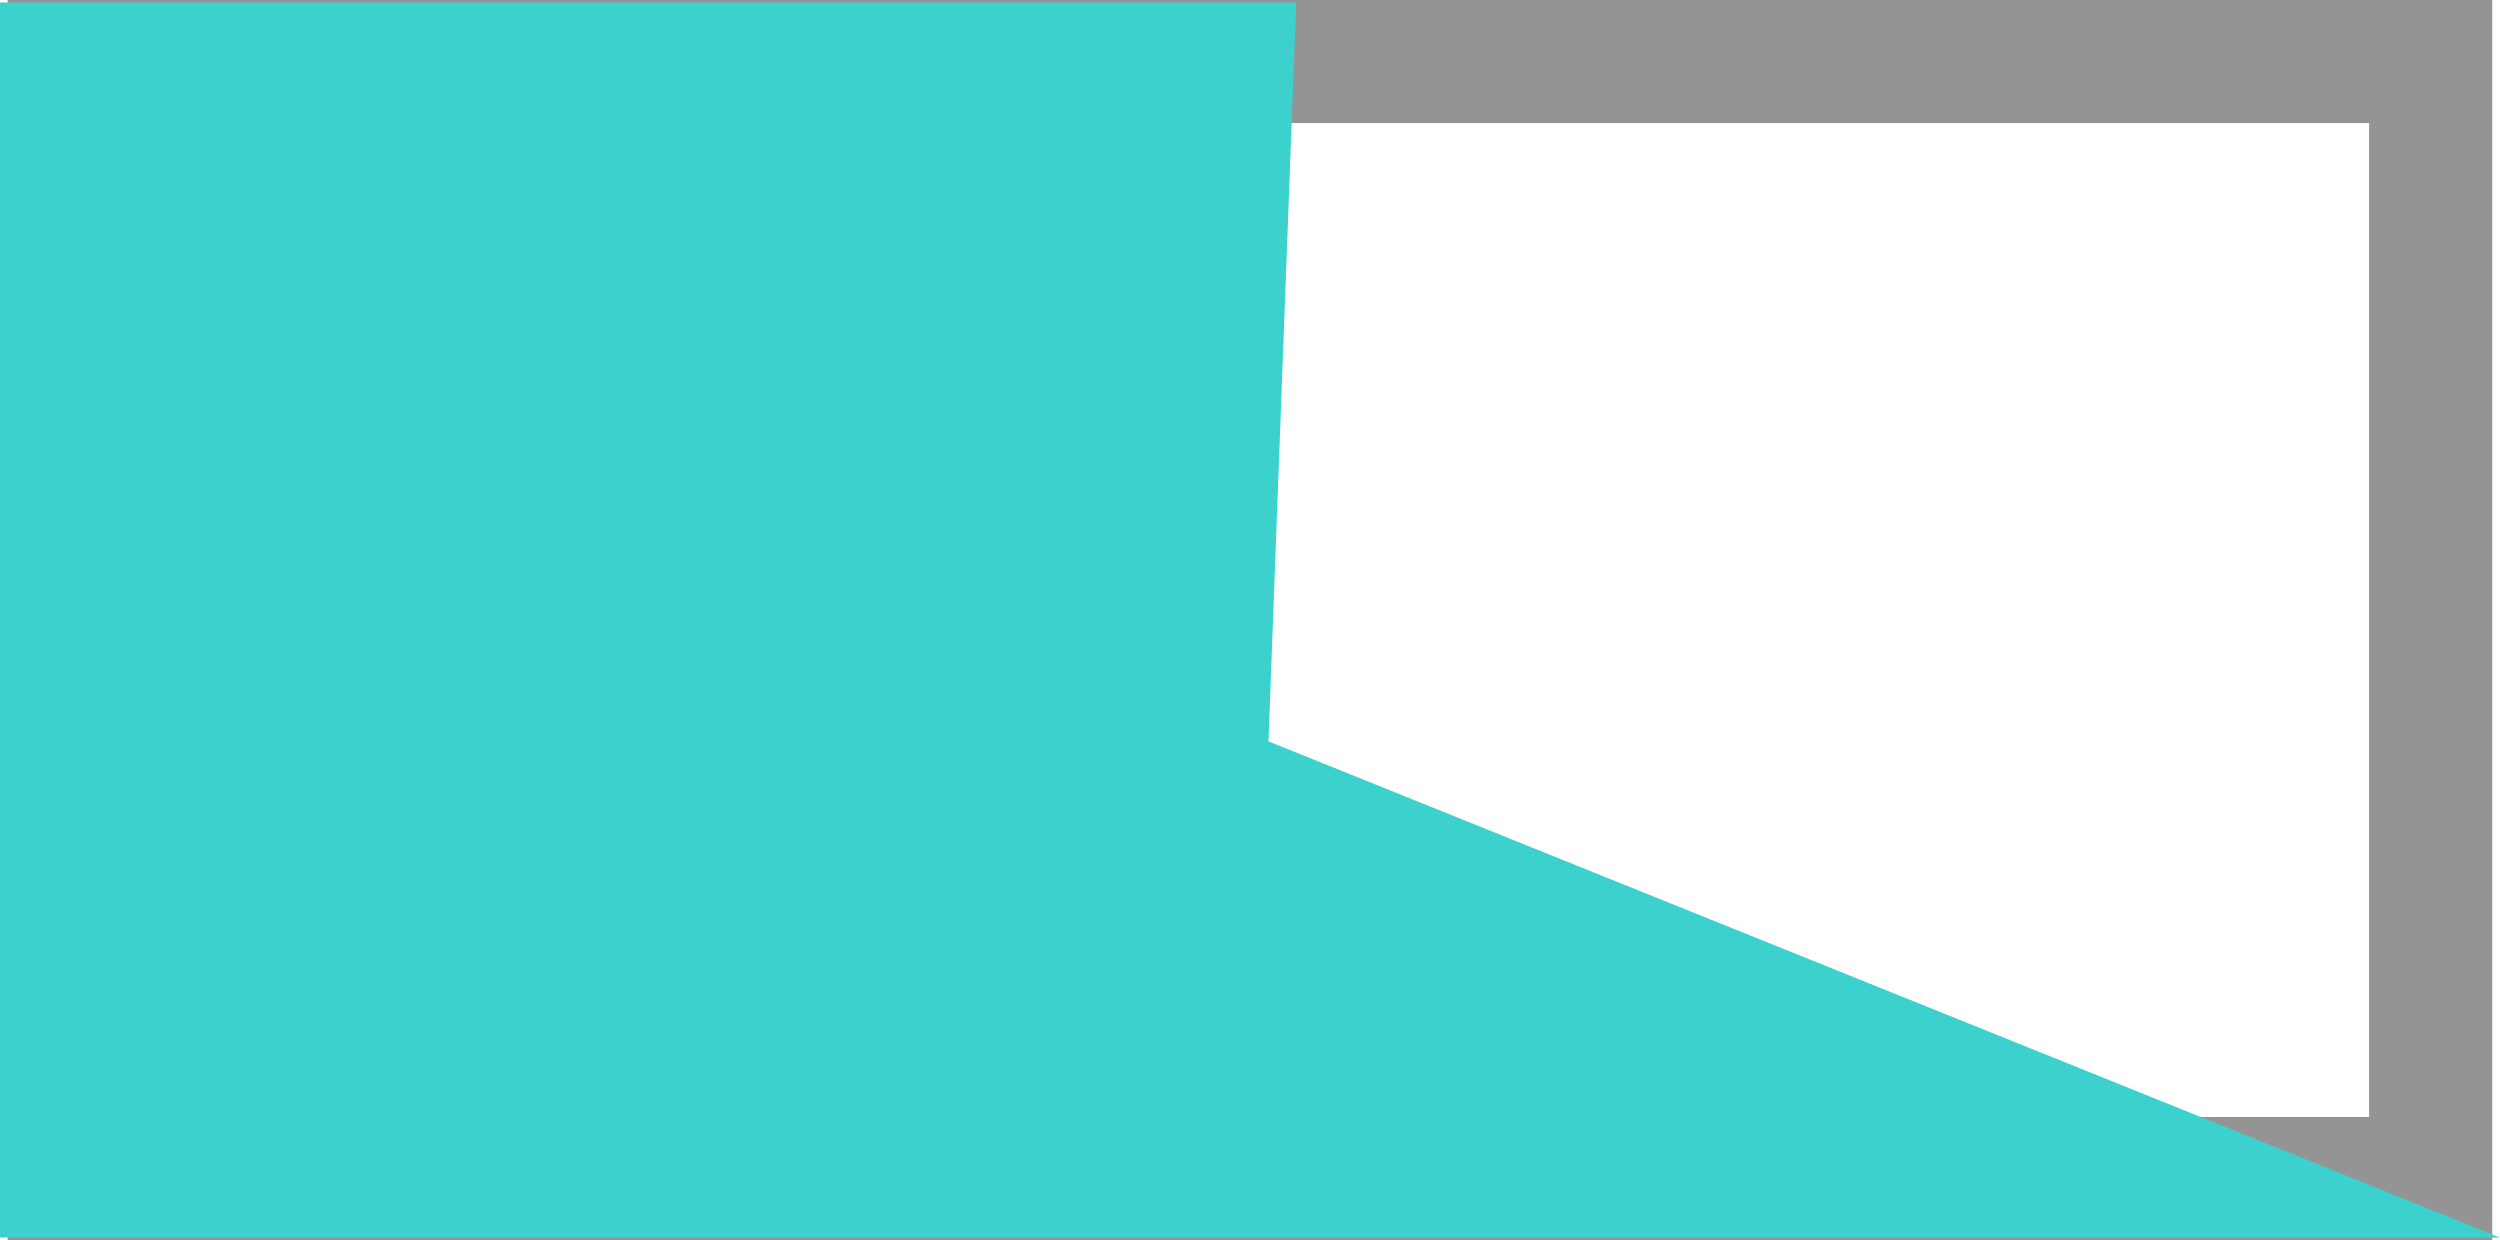 <svg version="1.1" xmlns="http://www.w3.org/2000/svg" xmlns:xlink="http://www.w3.org/1999/xlink" width="20.3" height="10.071"><g transform="translate(-229.85,-174.965)"><g data-paper-data="{&quot;isPaintingLayer&quot;:true}" fill-rule="nonzero" stroke-linecap="butt" stroke-linejoin="miter" stroke-miterlimit="10" stroke-dasharray="" stroke-dashoffset="0" style="mix-blend-mode: normal"><path d="M230.412,184.535v-9.071h19.175v9.071z" data-paper-data="{&quot;origPos&quot;:null}" fill="none" stroke="#949494" stroke-width="1"/><path d="M229.85,185.014v-10.029h10.525l-0.225,6l10,4.029z" data-paper-data="{&quot;origPos&quot;:null}" fill="#3dd1ce" stroke="#1d6564" stroke-width="0"/></g></g></svg>